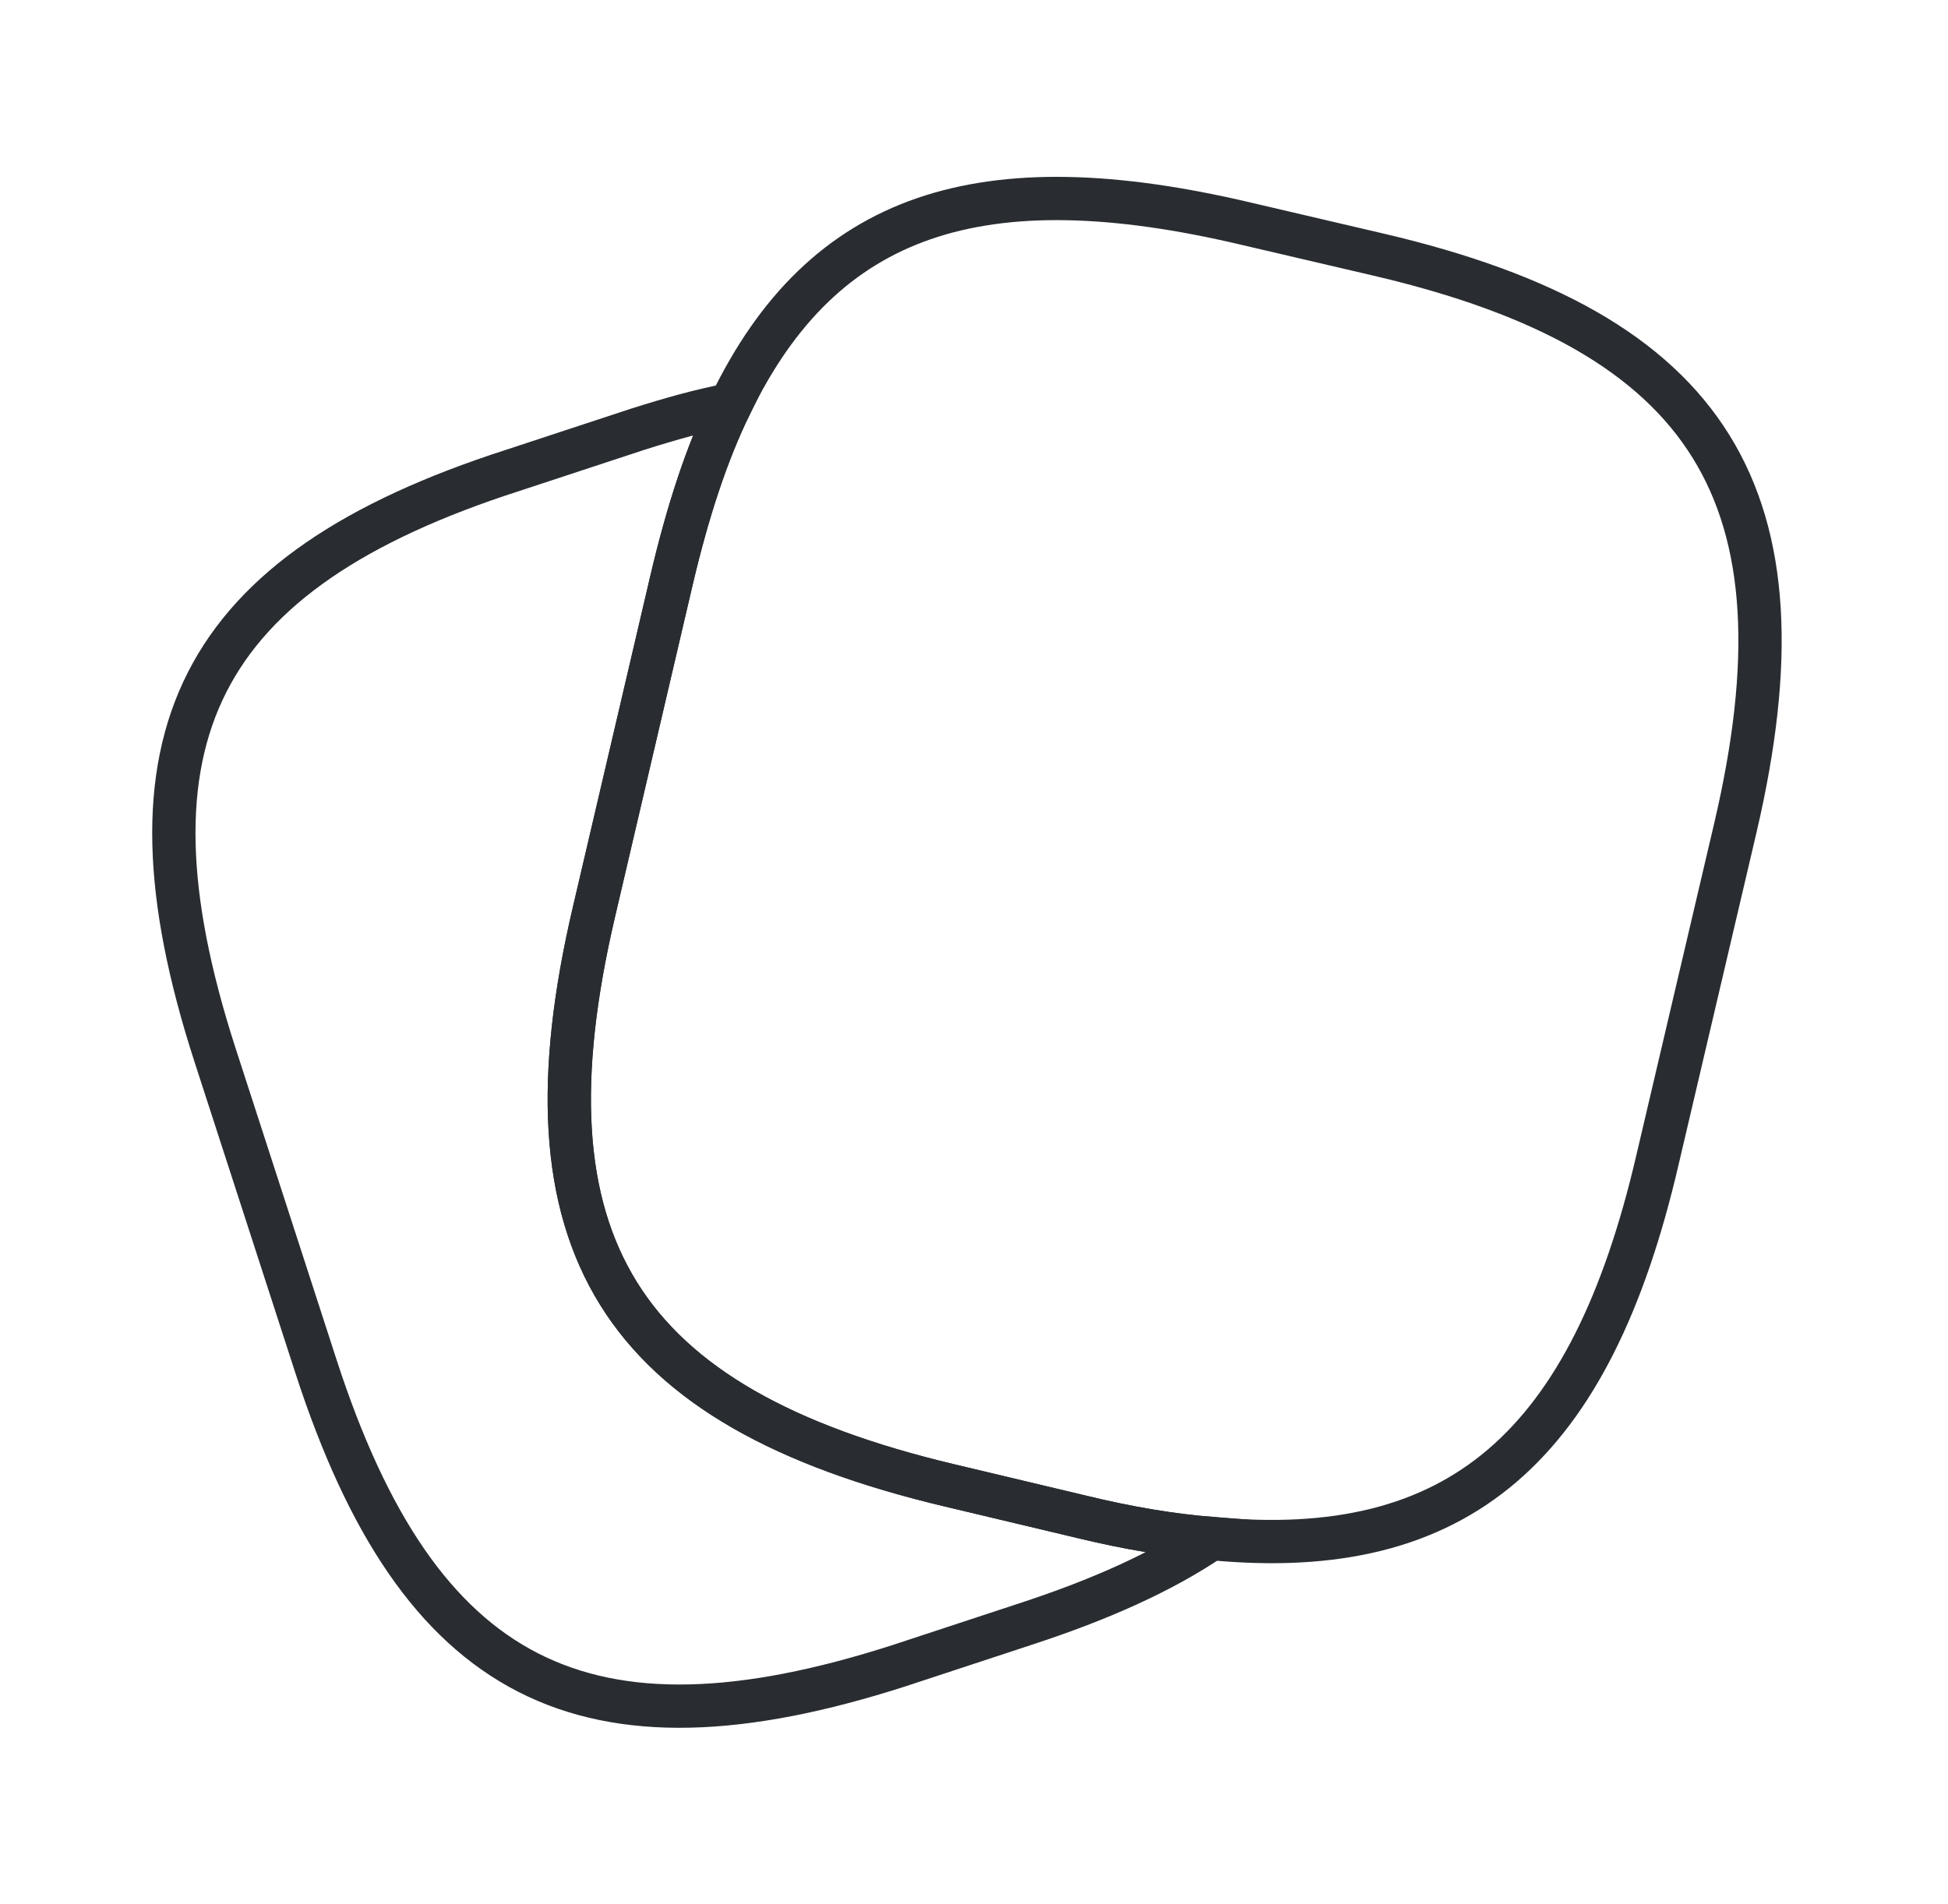 <svg width="45" height="44" viewBox="0 0 45 44" fill="none" xmlns="http://www.w3.org/2000/svg">
<path d="M40.085 19.14L38.288 26.803C36.748 33.422 33.705 36.098 27.985 35.548C27.068 35.475 26.078 35.31 25.015 35.053L21.935 34.32C14.29 32.505 11.925 28.728 13.722 21.065L15.518 13.383C15.885 11.825 16.325 10.468 16.875 9.35C19.02 4.913 22.668 3.722 28.792 5.17L31.853 5.885C39.535 7.682 41.882 11.477 40.085 19.14Z" stroke="#292D32" strokeWidth="1.5" strokeLinecap="round" strokeLinejoin="round"/>
<path d="M27.985 35.548C26.848 36.318 25.418 36.96 23.677 37.528L20.78 38.482C13.502 40.828 9.67 38.867 7.305 31.588L4.958 24.347C2.612 17.068 4.555 13.218 11.833 10.872L14.73 9.918C15.482 9.68 16.197 9.478 16.875 9.35C16.325 10.468 15.885 11.825 15.518 13.383L13.722 21.065C11.925 28.728 14.29 32.505 21.935 34.32L25.015 35.053C26.078 35.31 27.068 35.475 27.985 35.548Z" stroke="#292D32" strokeWidth="1.5" strokeLinecap="round" strokeLinejoin="round"/>
</svg>
